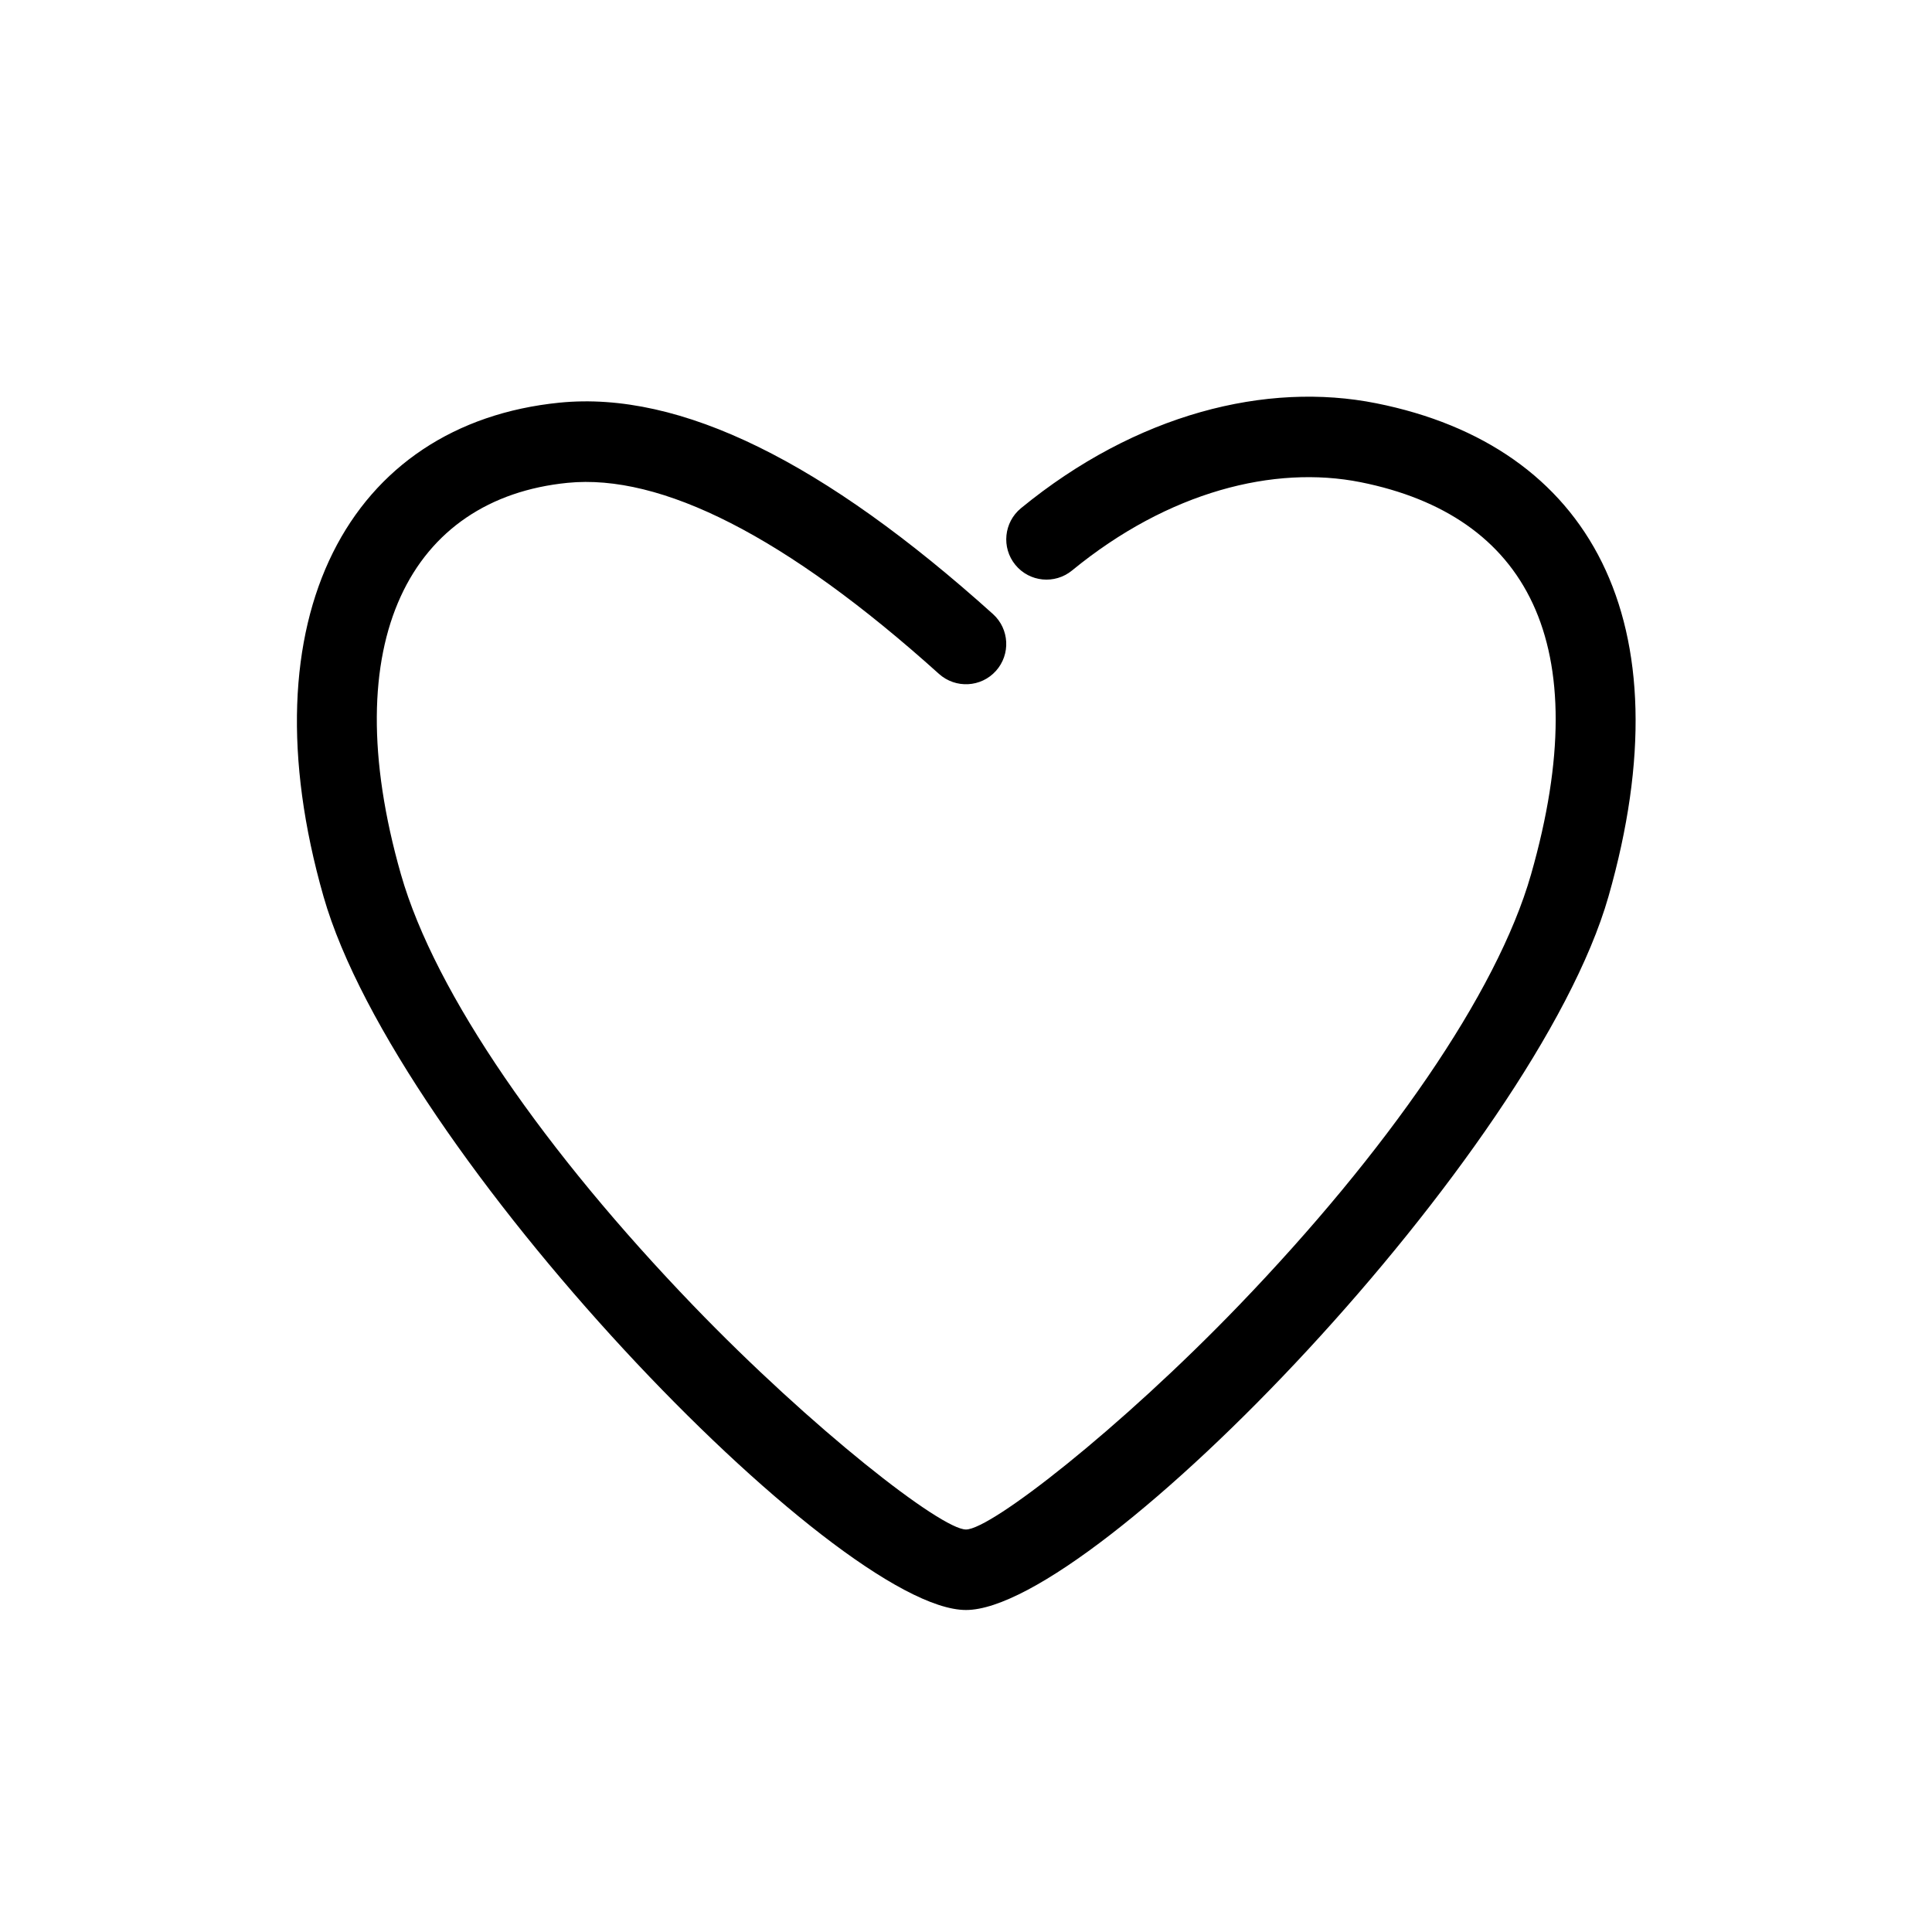 <svg width="24" height="24" viewBox="0 0 24 24" fill="none" xmlns="http://www.w3.org/2000/svg">
<path fill-rule="evenodd" clip-rule="evenodd" d="M12.335 7.628C12.54 7.813 12.556 8.129 12.372 8.334C12.187 8.54 11.871 8.556 11.665 8.372C9.76 6.657 8.21 5.882 7.05 5.998C5.113 6.191 4.149 7.951 4.981 10.863C5.405 12.347 6.783 14.318 8.61 16.216C10.089 17.752 11.691 19 12 19C12.309 19 13.911 17.752 15.39 16.216C17.217 14.318 18.595 12.347 19.019 10.863C19.843 7.979 18.96 6.402 16.902 5.99C15.829 5.776 14.516 6.104 13.317 7.087C13.103 7.262 12.788 7.231 12.613 7.017C12.438 6.803 12.47 6.488 12.683 6.313C14.113 5.141 15.731 4.736 17.098 5.01C19.746 5.539 20.961 7.708 19.981 11.137C19.07 14.323 13.604 20 12 20C10.396 20 4.93 14.323 4.019 11.137C3.027 7.666 4.344 5.263 6.95 5.002C8.457 4.852 10.24 5.743 12.335 7.628Z" fill="black"/>
</svg>
